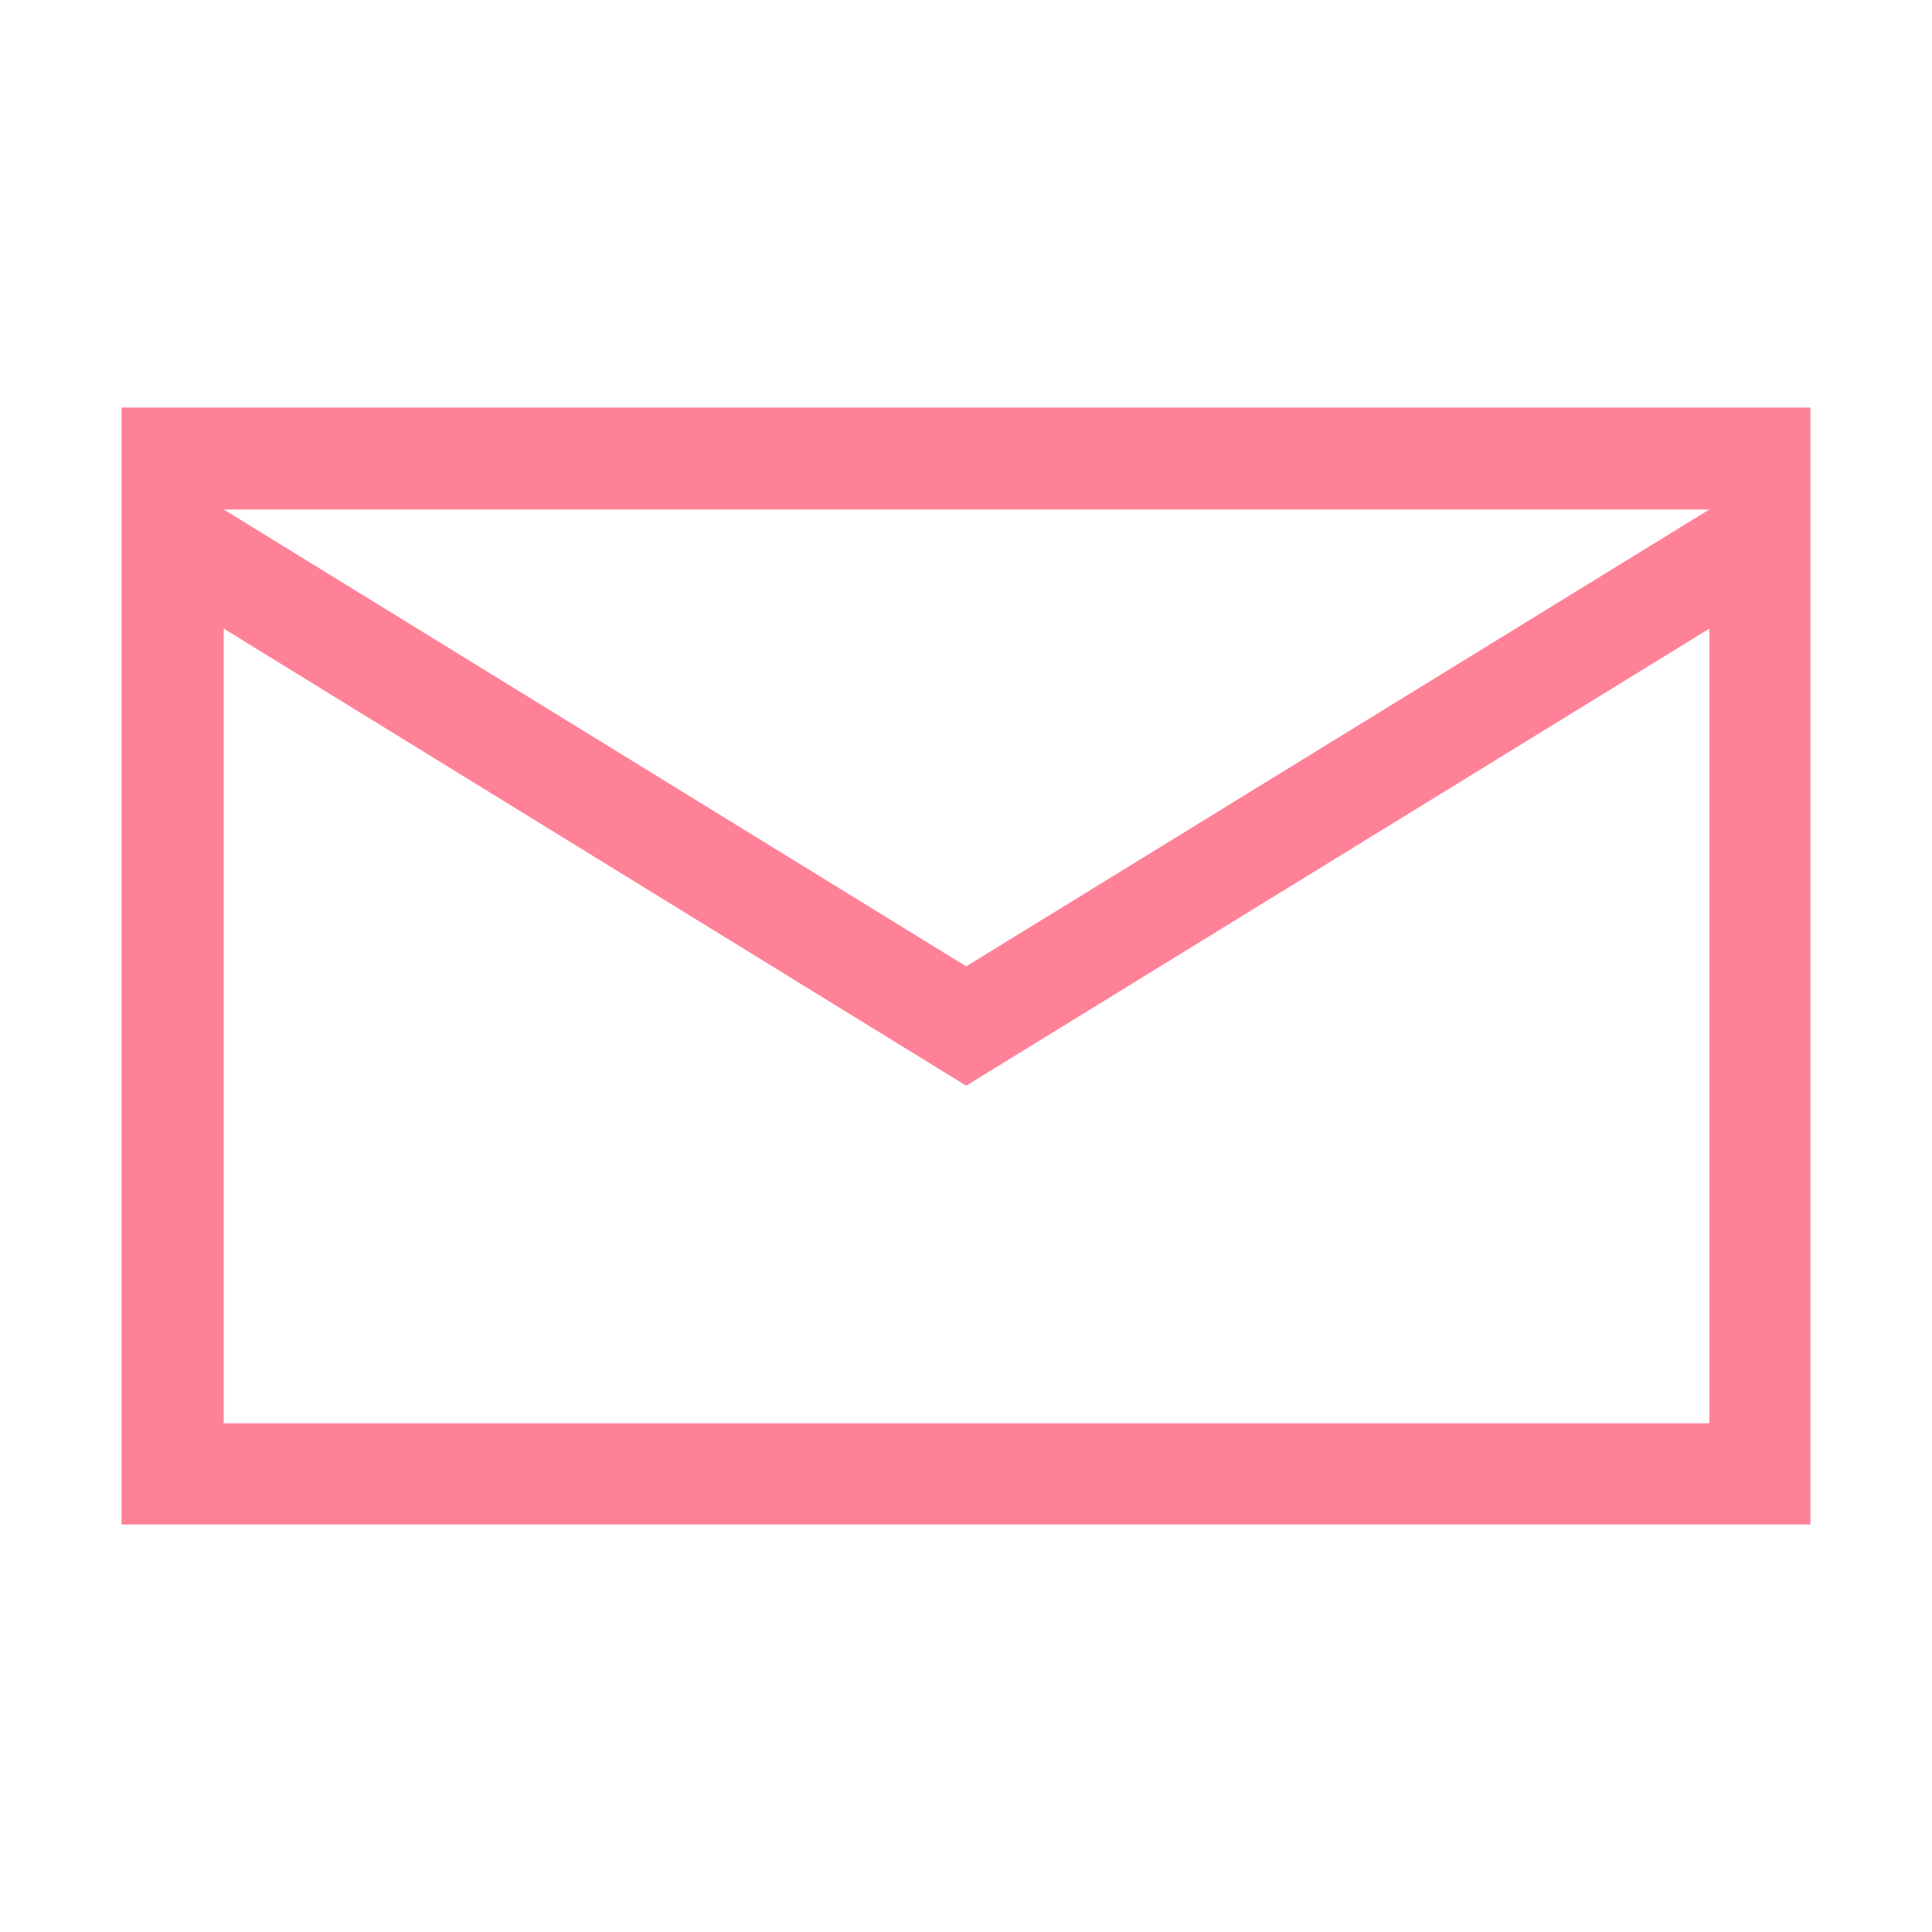 <?xml version="1.0" standalone="no"?><!DOCTYPE svg PUBLIC "-//W3C//DTD SVG 1.1//EN" "http://www.w3.org/Graphics/SVG/1.1/DTD/svg11.dtd"><svg t="1615968330368" class="icon" viewBox="0 0 1024 1024" version="1.1" xmlns="http://www.w3.org/2000/svg" p-id="3310" xmlns:xlink="http://www.w3.org/1999/xlink" width="64" height="64"><defs><style type="text/css"></style></defs><path d="M64.437 215.989v592.022h895.126V215.989h-895.126z m841.578 54.047L512.1 512.2 118.584 270.036h787.431z m0 484.327H118.584V333.175L512.1 575.438l393.915-242.263v421.189z" p-id="3311" fill="#ff8198"></path></svg>